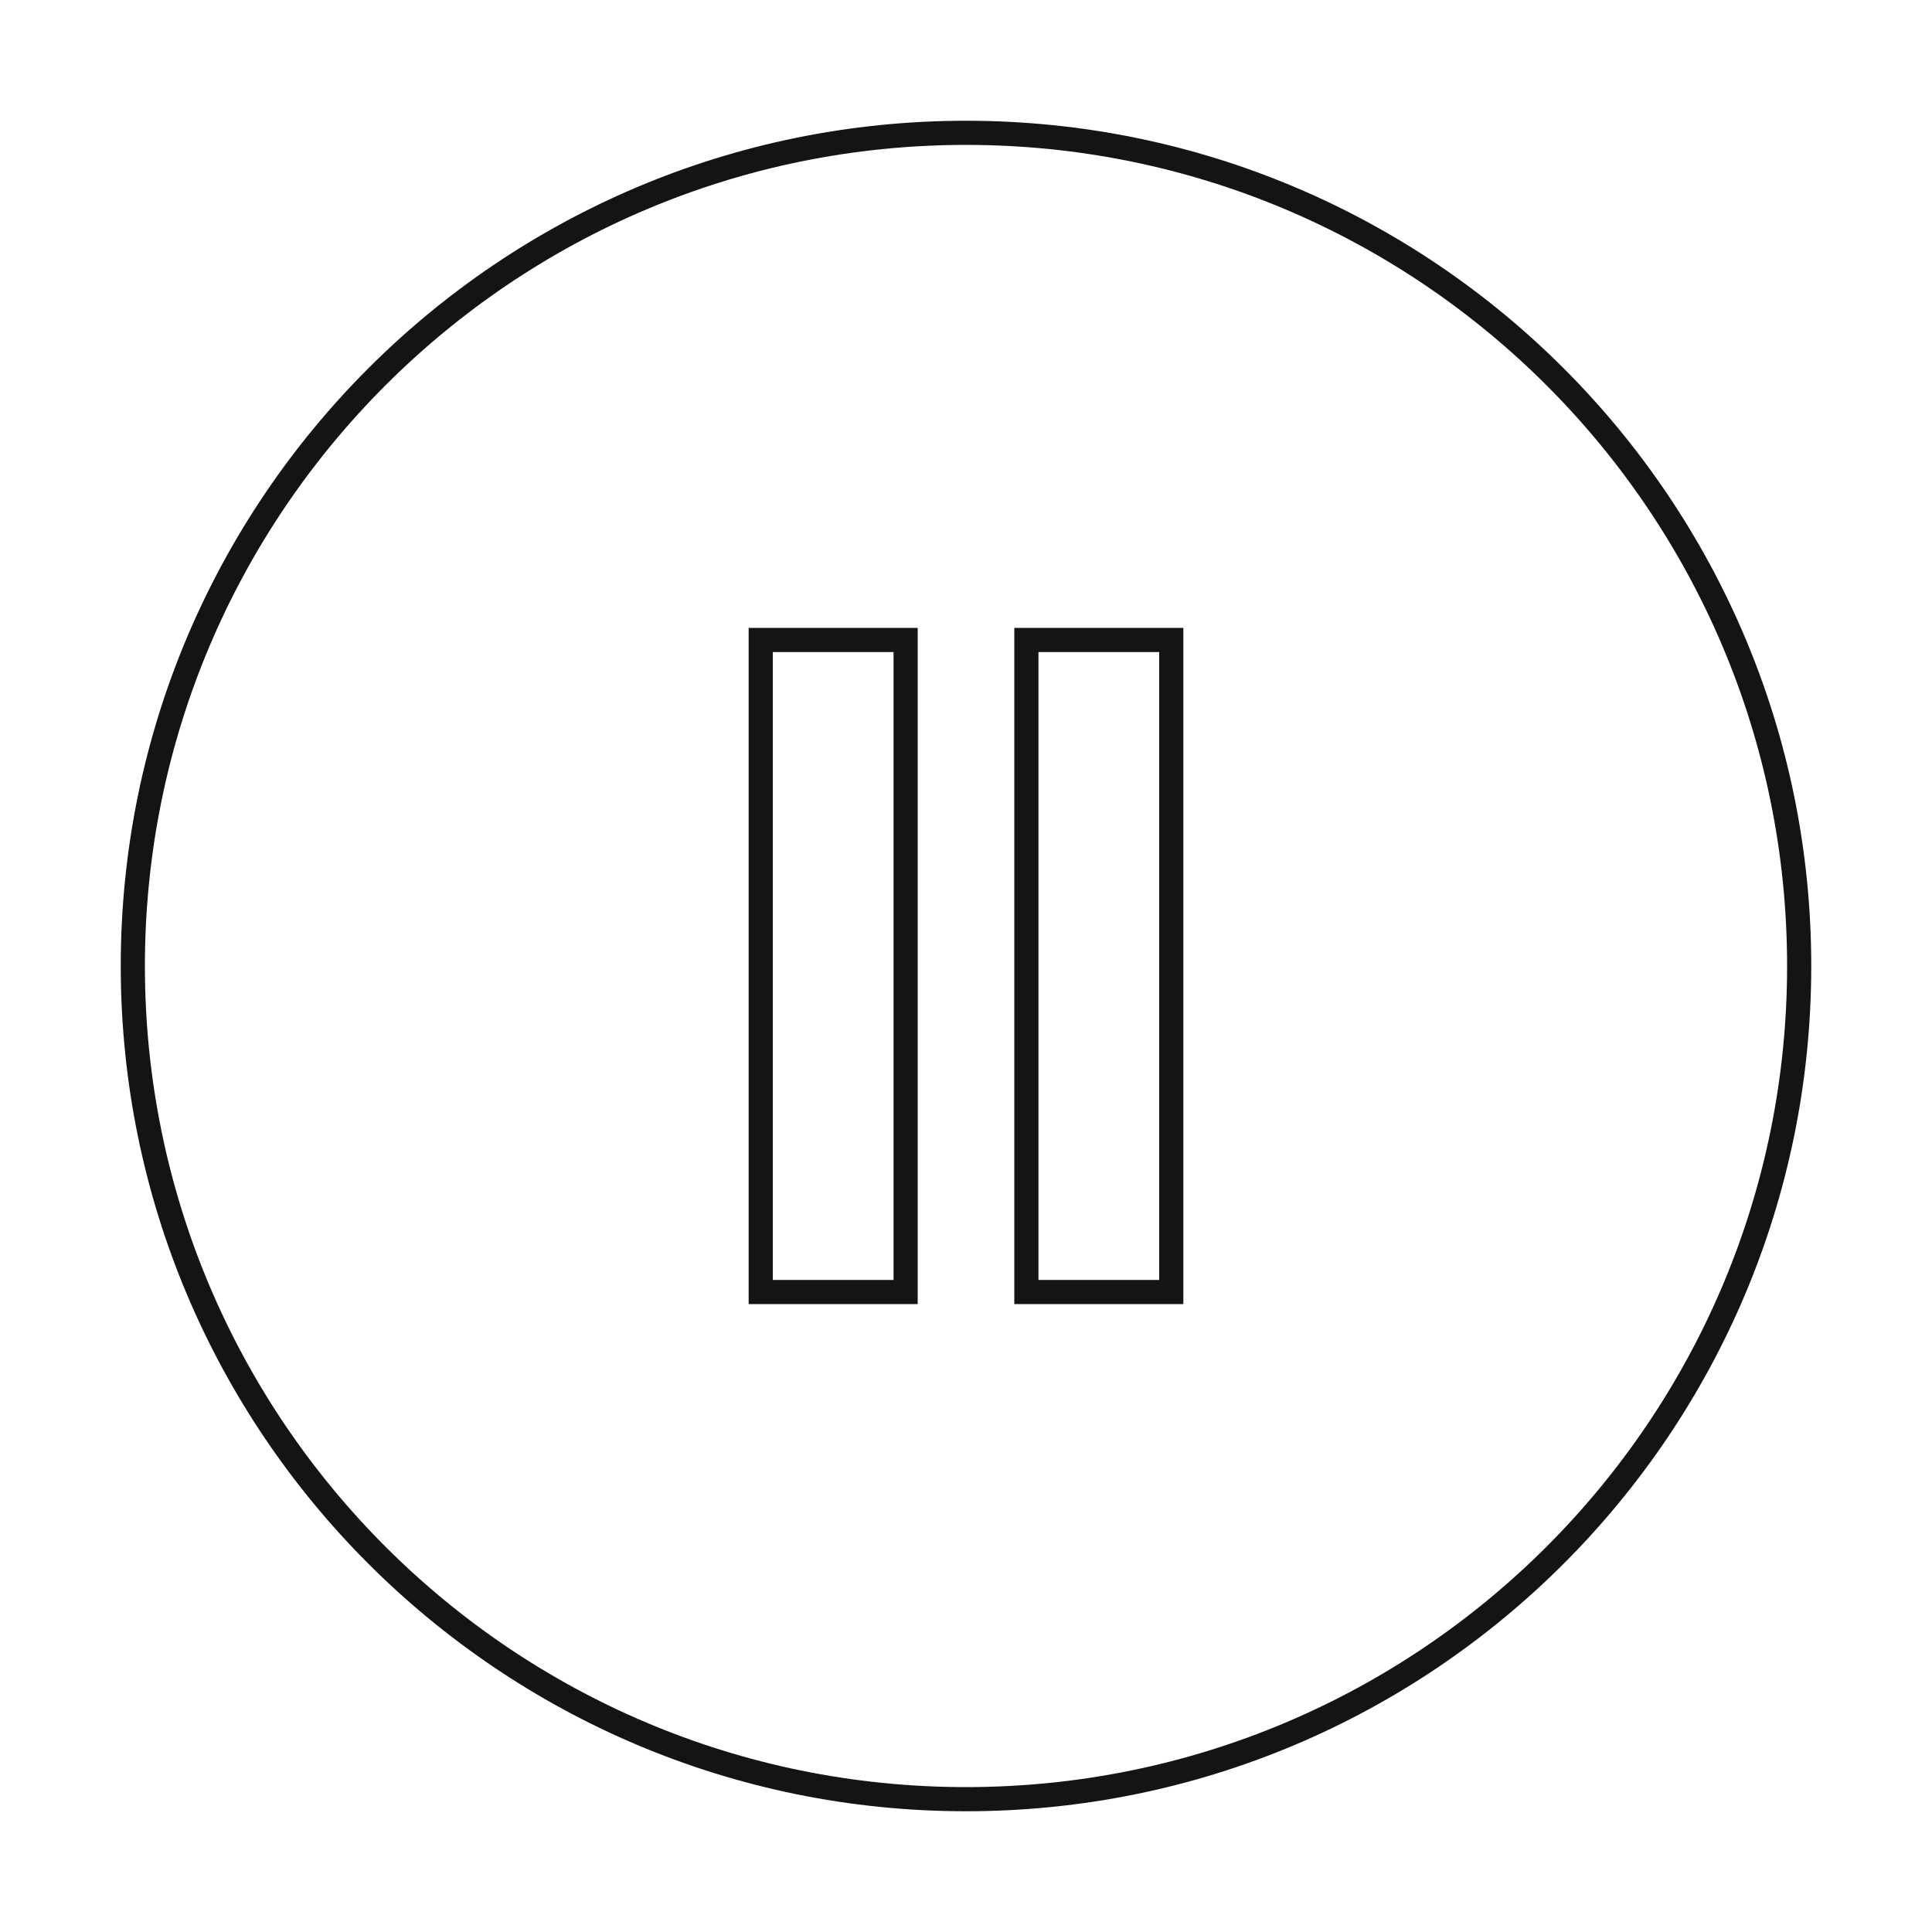 <svg width="80" height="80" viewBox="0 0 80 80" fill="none" xmlns="http://www.w3.org/2000/svg" id="root"><path fill-rule="evenodd" clip-rule="evenodd" d="M31 26V54H38V26H31ZM37 27H32V53H37V27Z" fill="#141414"/><path fill-rule="evenodd" clip-rule="evenodd" d="M42 54V26H49V54H42ZM43 27H48V53H43V27Z" fill="#141414"/><path fill-rule="evenodd" clip-rule="evenodd" d="M40 75C59.33 75 75 59.33 75 40C75 20.67 59.33 5 40 5C20.67 5 5 20.67 5 40C5 59.33 20.67 75 40 75ZM40 74C58.778 74 74 58.778 74 40C74 21.222 58.778 6 40 6C21.222 6 6 21.222 6 40C6 58.778 21.222 74 40 74Z" fill="#141414"/></svg>